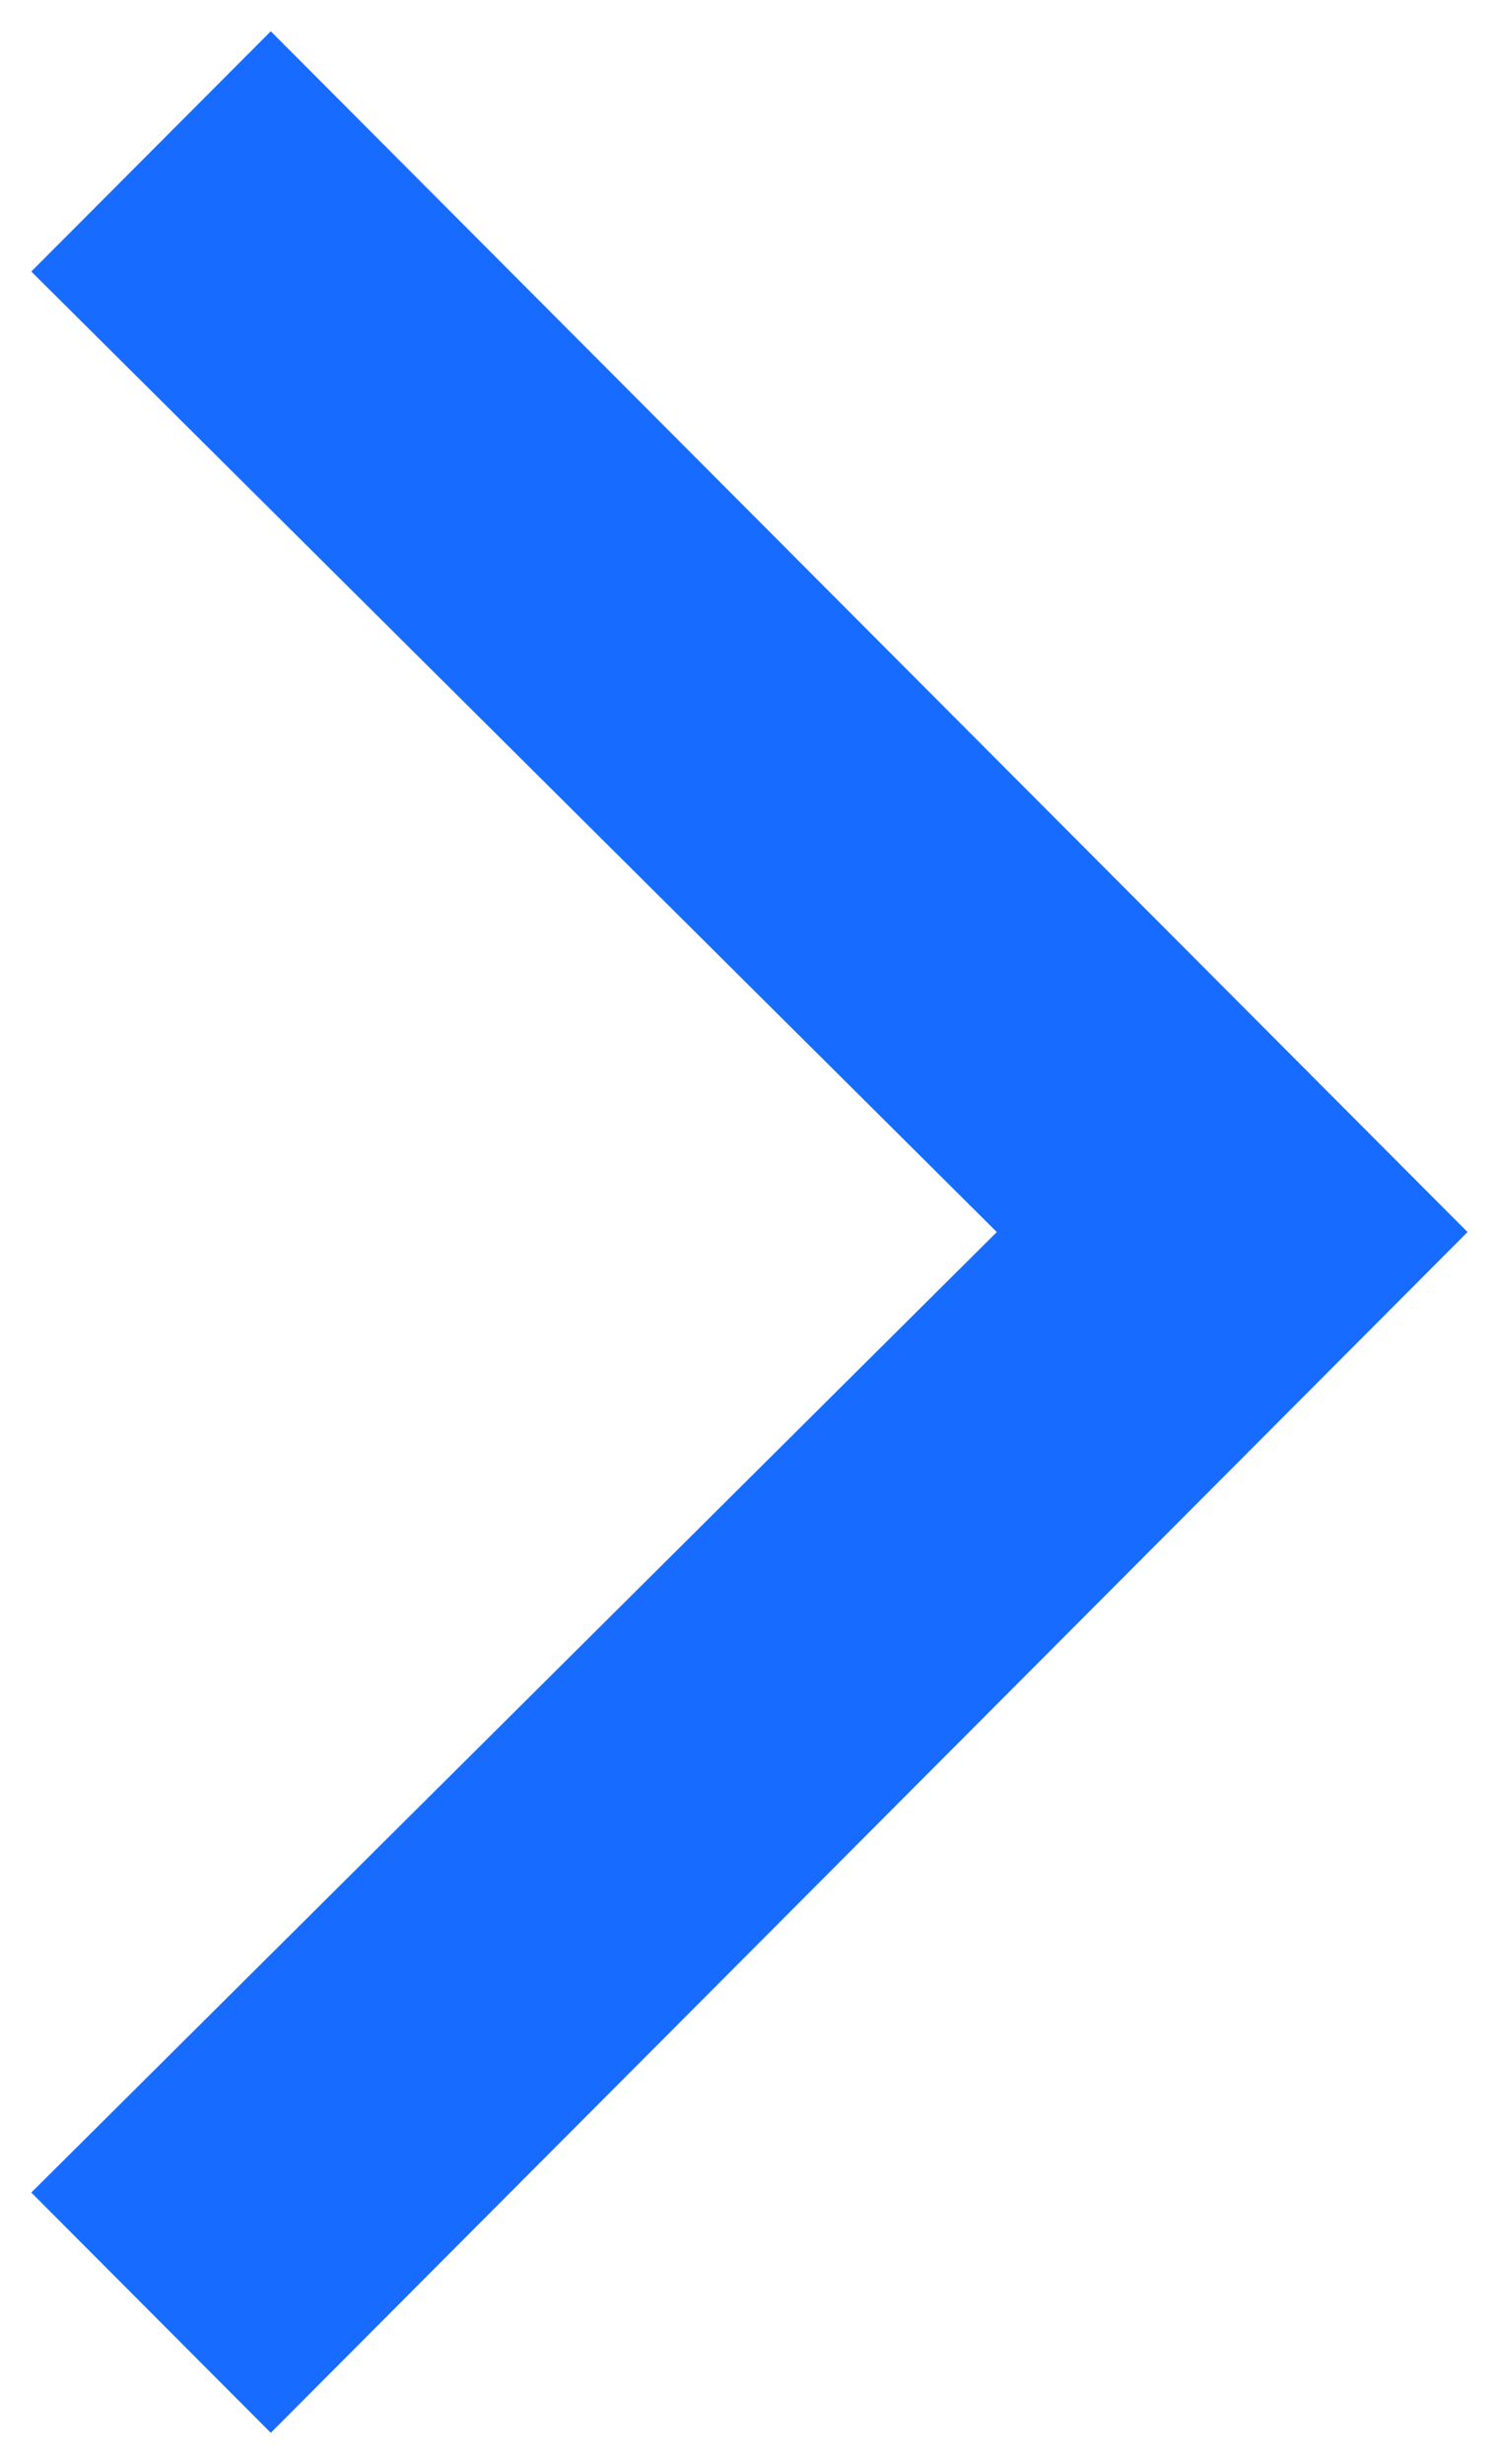 <svg width="14" height="23" viewBox="0 0 14 23" fill="none" xmlns="http://www.w3.org/2000/svg">
<path d="M2.529 22L1 20.467L10.019 11.5L1 2.533L2.529 1L13 11.5L2.529 22Z" fill="#176CFF" stroke="#176CFF"/>
</svg>
